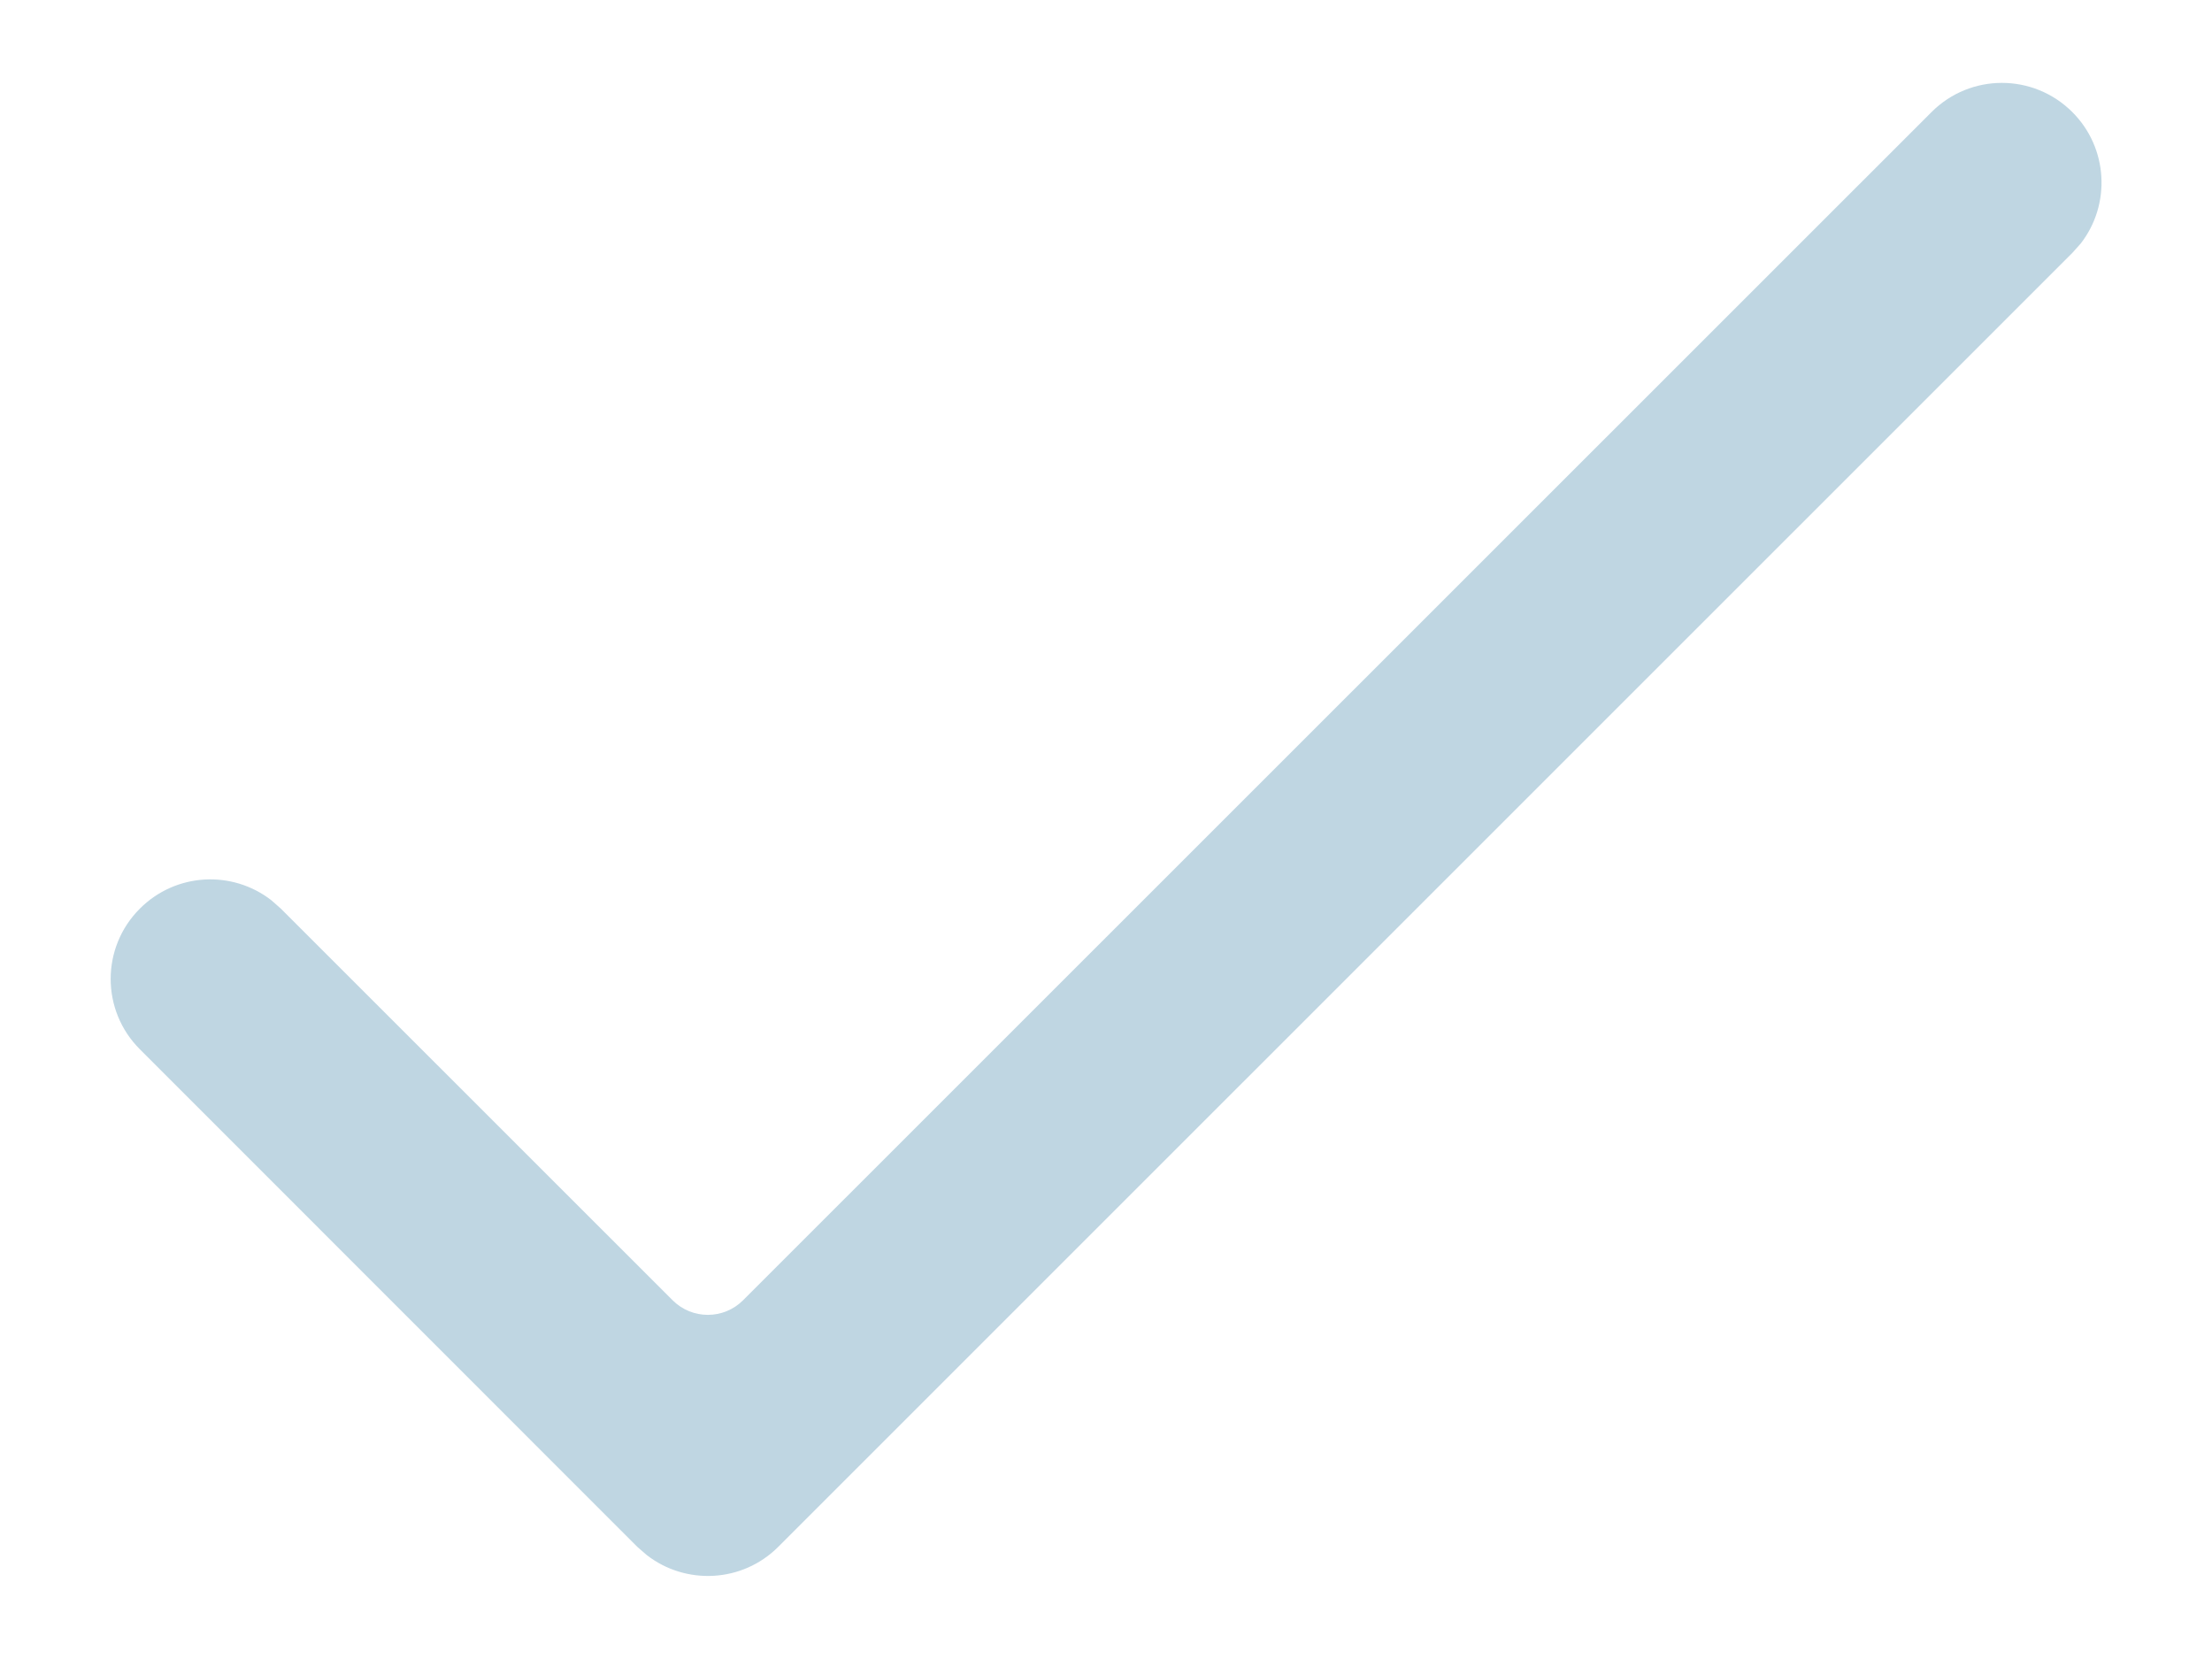 <svg width="16" height="12" viewBox="0 0 16 12" xmlns="http://www.w3.org/2000/svg">
<path d="M13.971 0.811C14.252 0.529 14.708 0.529 14.99 0.811C15.249 1.07 15.27 1.479 15.05 1.762L14.99 1.829L5.629 11.189C5.37 11.448 4.961 11.468 4.678 11.248L4.61 11.189L1.012 7.59C0.73 7.309 0.73 6.853 1.012 6.572C1.272 6.312 1.68 6.292 1.963 6.512L2.031 6.572L4.865 9.405C5.006 9.546 5.234 9.546 5.375 9.405L13.971 0.811Z" fill="#BFD6E2"/>
</svg>
